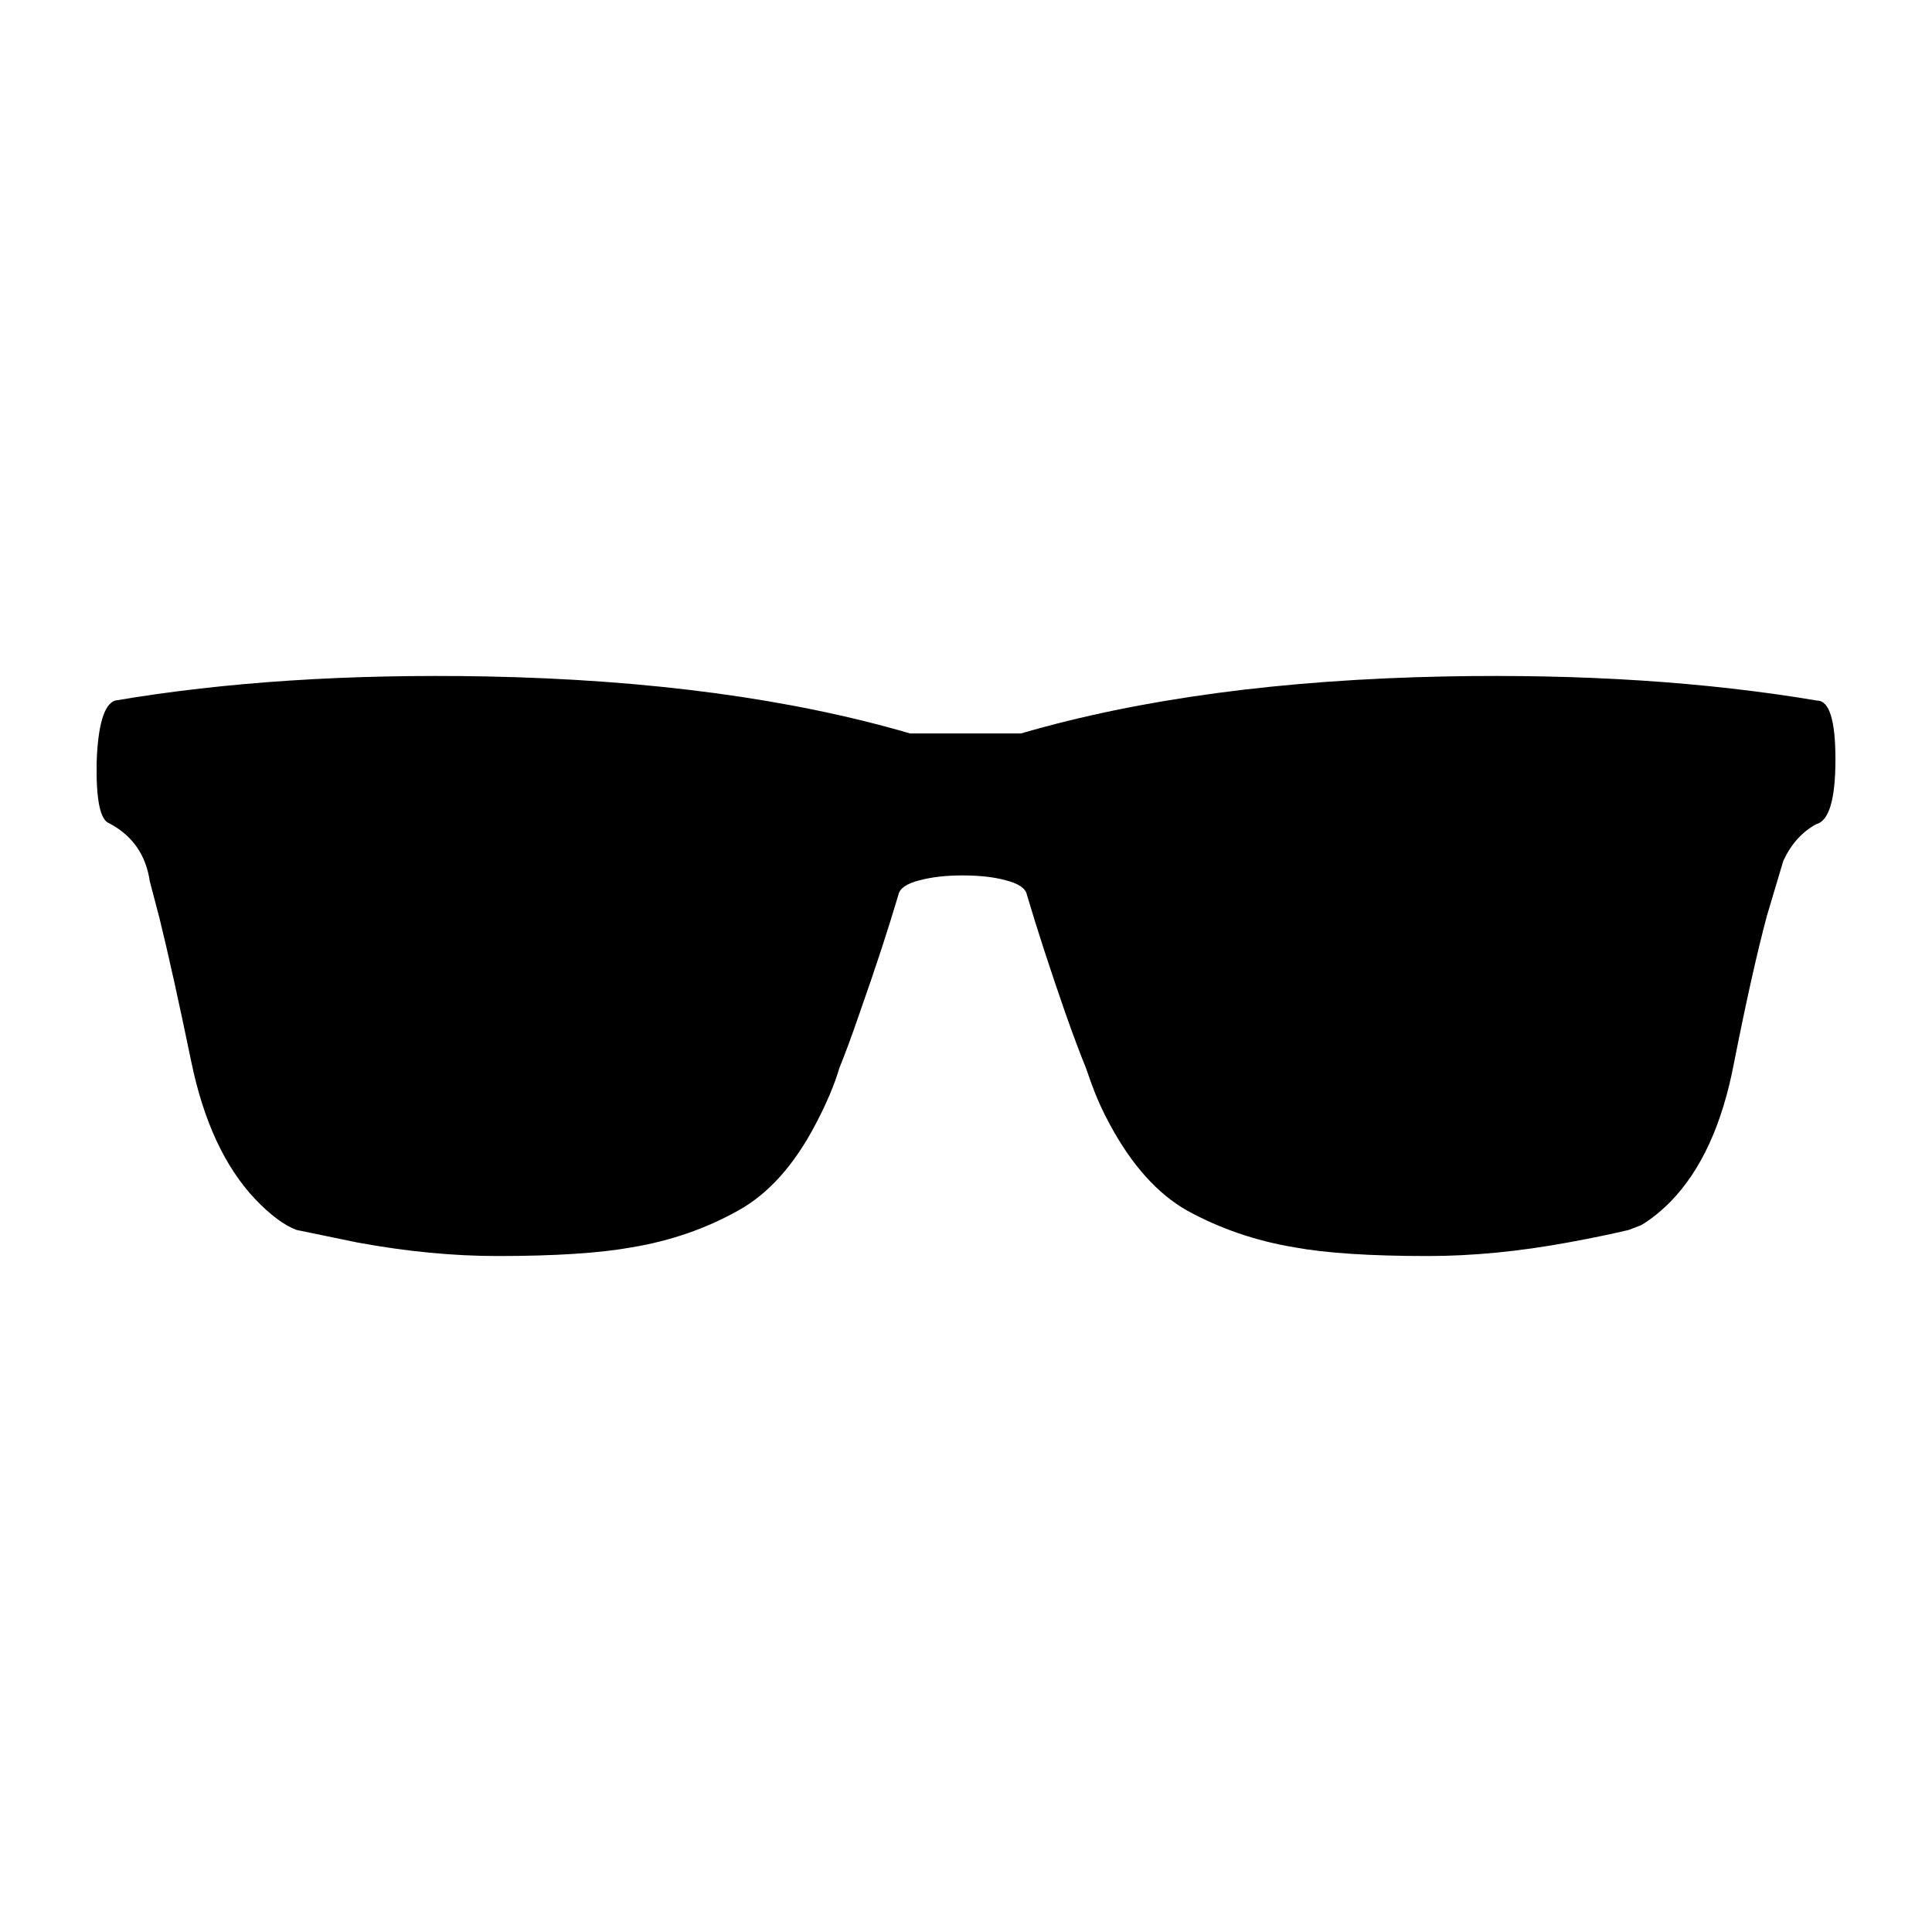 <svg xmlns="http://www.w3.org/2000/svg" viewBox="0 0 100 100"><path d="M92.302 44.562q.6-1.3 1.7-1.9 1-.25 1-3.35 0-3.05-.95-3.05-8.6-1.45-19.2-1.25-12.75.25-22 2.95h-5.75q-9.25-2.7-21.95-2.95-10.65-.2-19.2 1.25-.85.3-.95 3.2-.05 2.9.65 3.15 1.8.95 2.1 3l.5 1.9q.7 2.85 1.65 7.45t3.3 7.1q1.2 1.25 2.15 1.6l3.15.65q3.8.7 7.25.7 4.45 0 6.95-.45 3-.5 5.5-1.9 2.35-1.3 4-4.45.85-1.6 1.25-2.95.45-1.1 1.05-2.85 1.2-3.4 2-6.1.1-.5 1.1-.75.95-.25 2.2-.25 1.35 0 2.25.25 1 .25 1.1.75.8 2.7 2 6.15.6 1.7 1.05 2.8l.3.85q.4 1.1.95 2.1 1.7 3.15 4 4.45 2.55 1.4 5.55 1.9 2.45.45 6.9.45 3.45 0 7.25-.7 1.9-.35 3.15-.65l.65-.25q.75-.45 1.5-1.2 2.4-2.45 3.3-7.2.95-4.8 1.7-7.6l.85-2.85Z"/></svg>